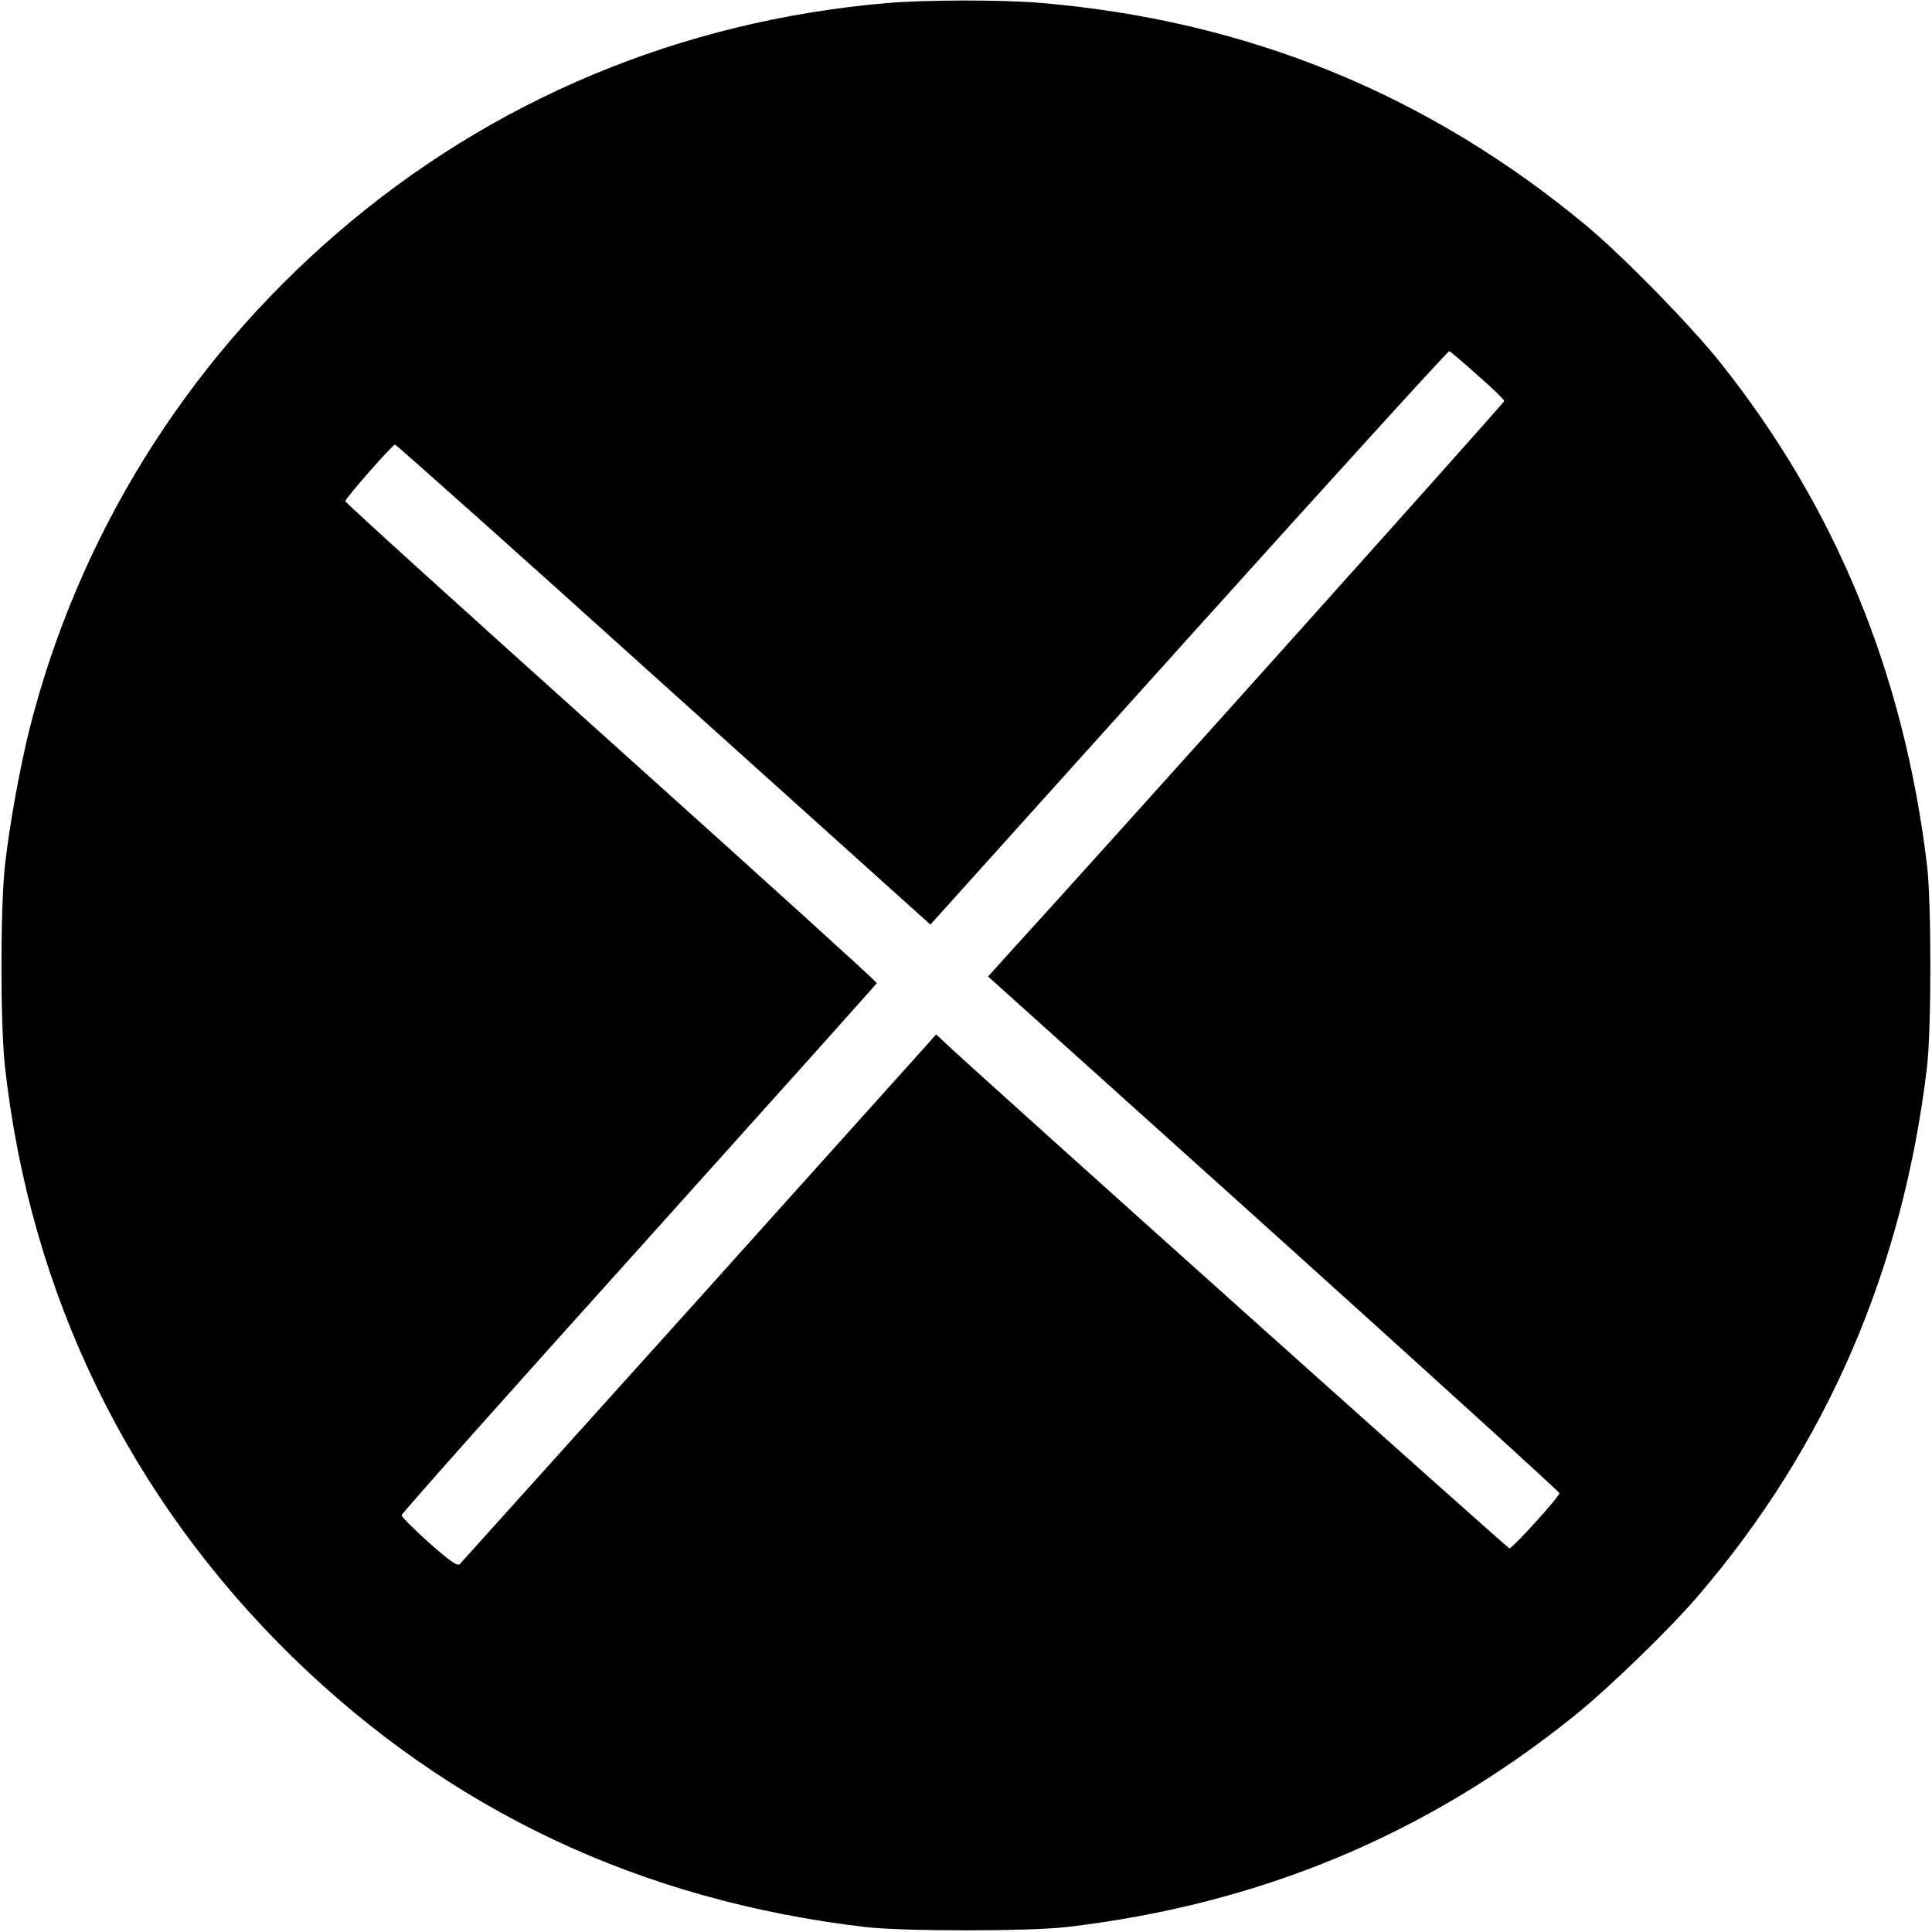 <?xml version="1.0" standalone="no"?>
<!DOCTYPE svg PUBLIC "-//W3C//DTD SVG 20010904//EN"
 "http://www.w3.org/TR/2001/REC-SVG-20010904/DTD/svg10.dtd">
<svg version="1.0" xmlns="http://www.w3.org/2000/svg"
 width="700pt" height="700pt" viewBox="0 0 700 700"
 preserveAspectRatio="xMidYMid meet">
<g transform="translate(0,700) scale(0.1,-0.1)"
fill="#000000" stroke="none">
<path d="M3215 6989 c-748 -64 -1435 -351 -1995 -835 -551 -475 -938 -1101
-1114 -1799 -34 -137 -72 -346 -88 -490 -17 -155 -17 -575 0 -730 92 -827 450
-1561 1043 -2140 571 -556 1261 -881 2074 -977 143 -16 587 -16 730 0 700 82
1303 334 1840 766 123 99 341 310 445 431 467 543 745 1186 832 1920 16 139
16 595 0 730 -84 696 -331 1296 -748 1820 -109 137 -357 390 -487 498 -576
478 -1231 744 -1982 807 -140 11 -407 11 -550 -1z m2139 -1349 c53 -46 96 -88
96 -93 0 -7 -1440 -1613 -1787 -1993 l-83 -92 1035 -931 c569 -513 1035 -936
1035 -941 0 -13 -170 -200 -181 -200 -7 0 -1898 1694 -2045 1832 l-32 30 -857
-954 c-472 -524 -863 -958 -869 -965 -8 -9 -35 10 -111 77 -55 49 -100 94
-100 100 0 6 387 441 860 966 473 526 861 959 862 962 1 4 -432 396 -962 872
-530 476 -964 869 -964 874 -1 9 170 204 180 205 4 1 442 -390 973 -869 l967
-870 936 1040 c515 572 940 1039 944 1038 4 -2 51 -41 103 -88z"/>
</g>
</svg>
